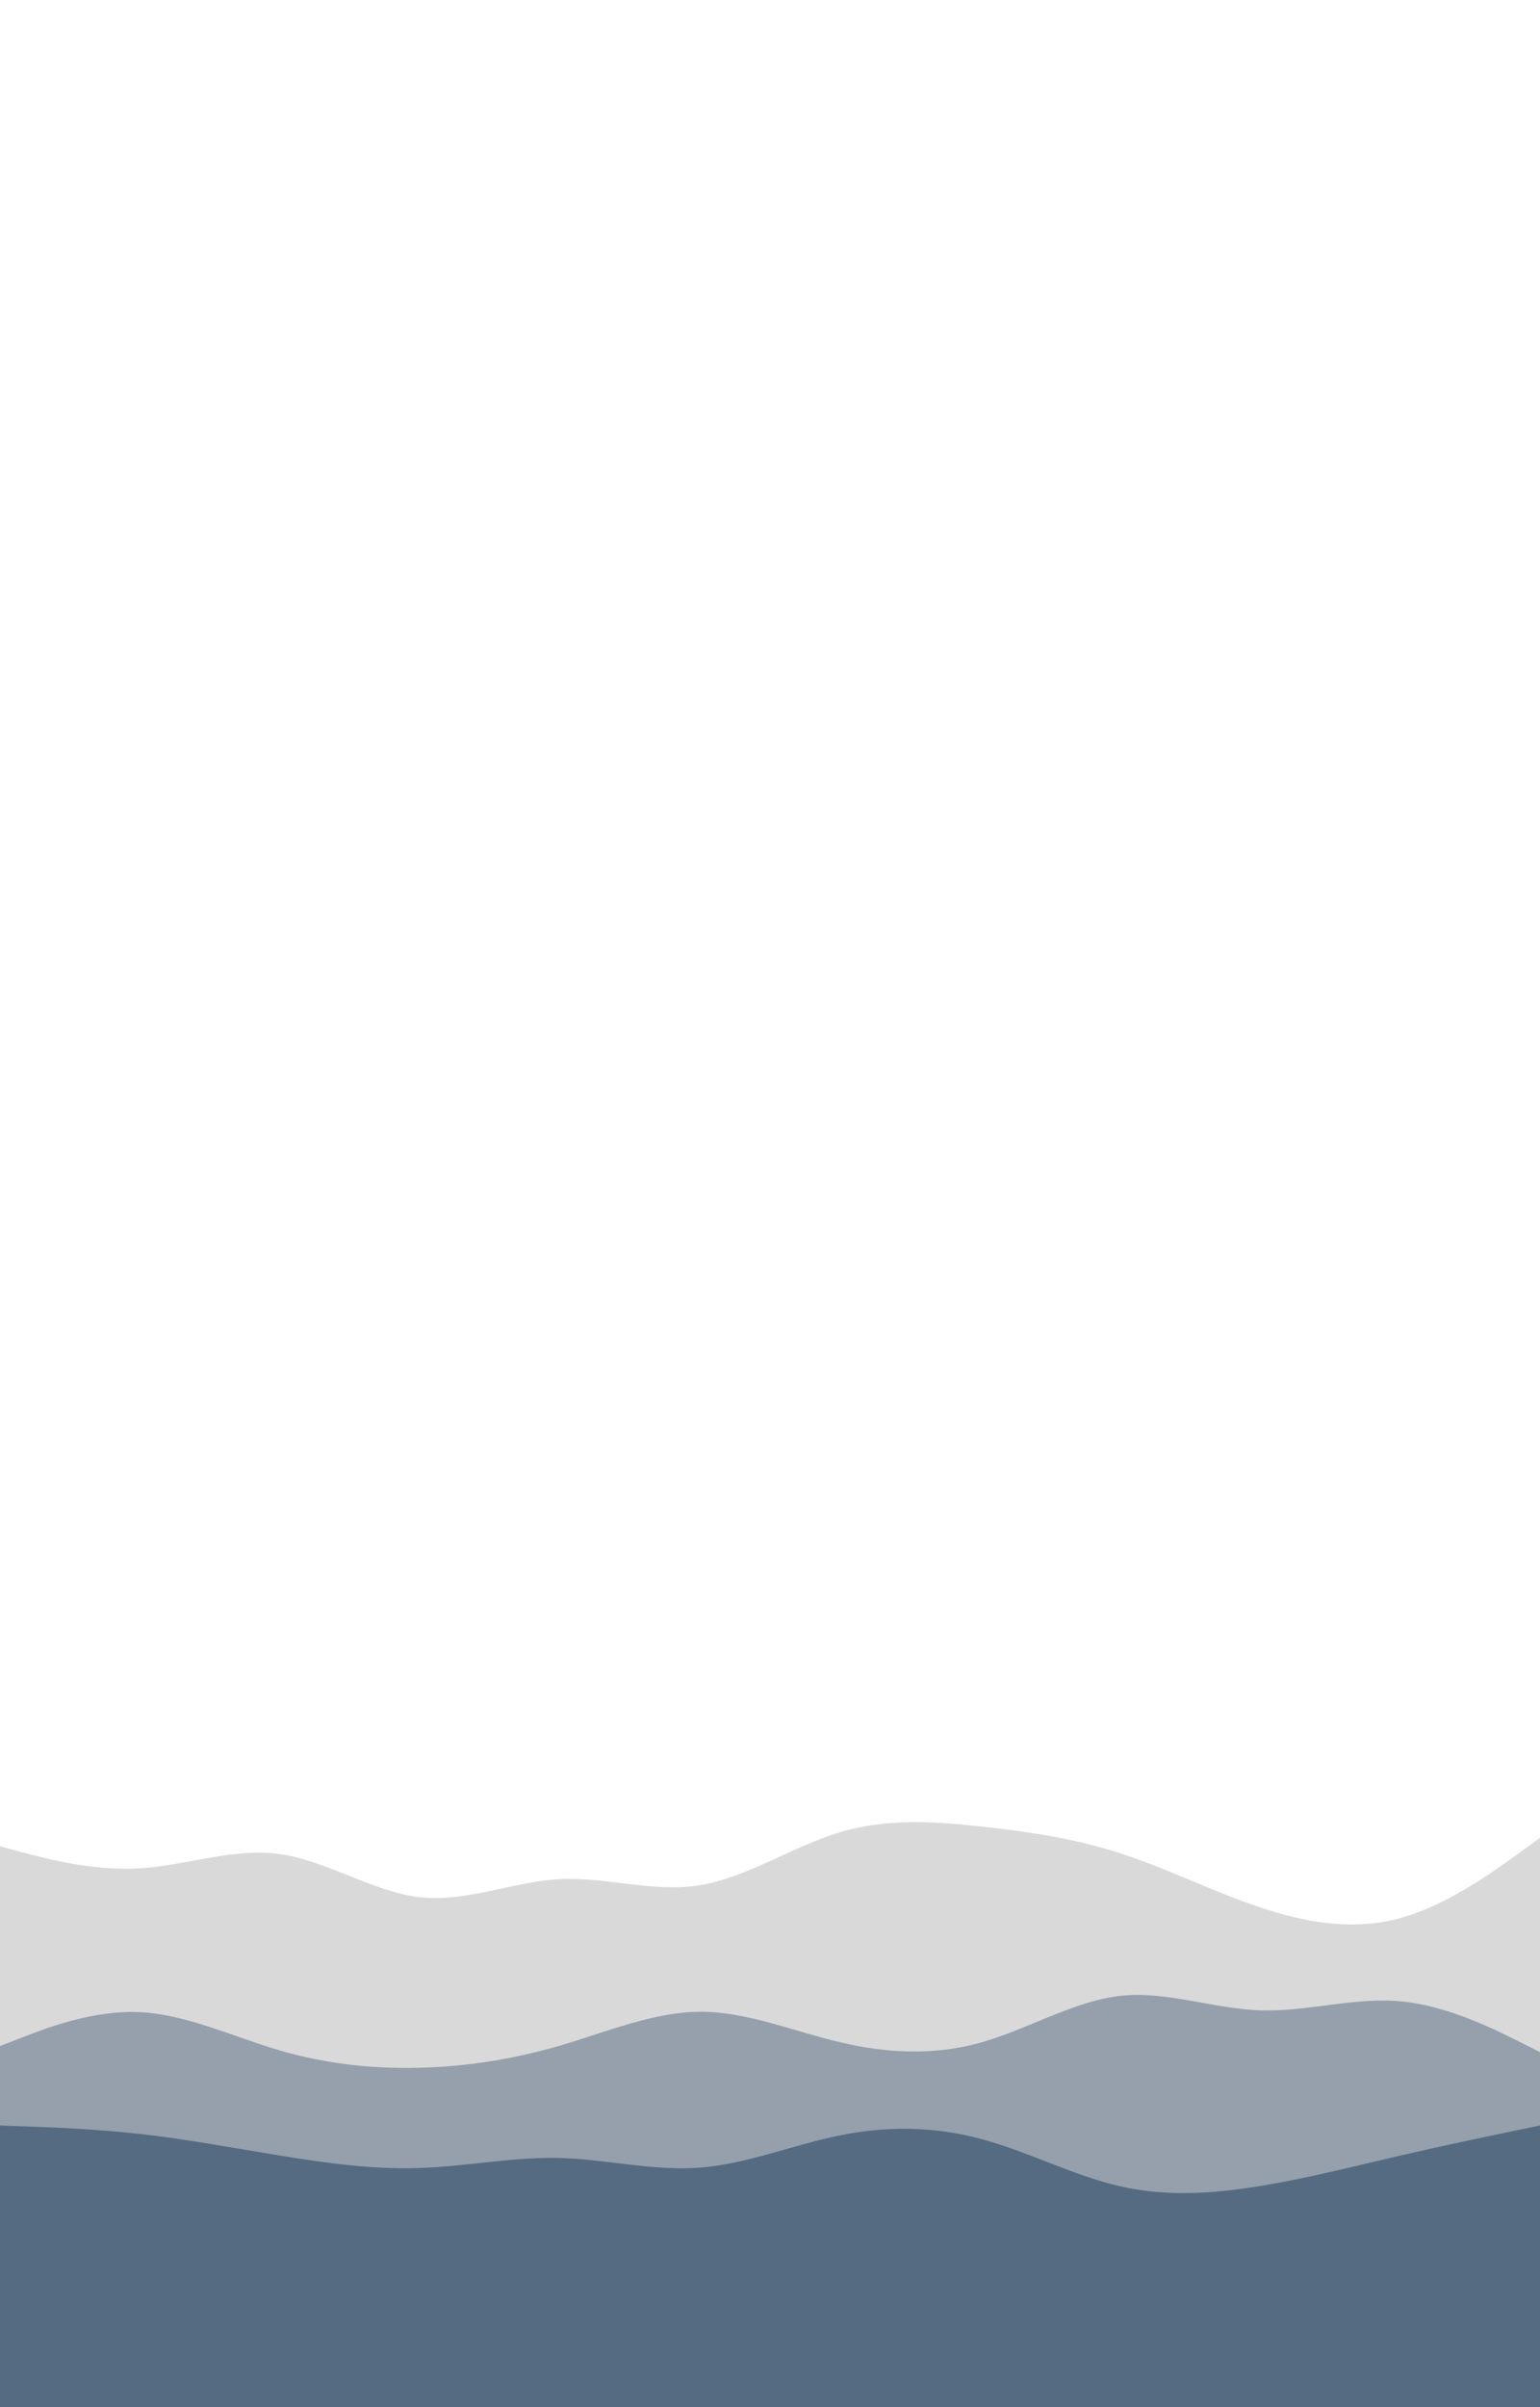 <svg id="visual" viewBox="0 0 1280 2000" width="1280" height="2000" xmlns="http://www.w3.org/2000/svg" xmlns:xlink="http://www.w3.org/1999/xlink" version="1.1"><rect x="0" y="0" width="1280" height="2000" fill="#fff"></rect><path d="M0 1534L19.3 1539.2C38.7 1544.3 77.3 1554.7 116.2 1552.3C155 1550 194 1535 232.8 1540.5C271.7 1546 310.3 1572 349 1576.3C387.7 1580.7 426.3 1563.3 465.2 1561.3C504 1559.3 543 1572.7 581.8 1566.3C620.7 1560 659.3 1534 698.2 1522.3C737 1510.7 776 1513.3 814.8 1517.5C853.7 1521.7 892.3 1527.3 931 1539.8C969.7 1552.3 1008.3 1571.7 1047.2 1584.7C1086 1597.7 1125 1604.3 1163.8 1593.7C1202.7 1583 1241.3 1555 1260.7 1541L1280 1527L1280 2001L1260.7 2001C1241.3 2001 1202.7 2001 1163.8 2001C1125 2001 1086 2001 1047.2 2001C1008.3 2001 969.7 2001 931 2001C892.3 2001 853.7 2001 814.8 2001C776 2001 737 2001 698.2 2001C659.3 2001 620.7 2001 581.8 2001C543 2001 504 2001 465.2 2001C426.3 2001 387.7 2001 349 2001C310.3 2001 271.7 2001 232.8 2001C194 2001 155 2001 116.2 2001C77.3 2001 38.7 2001 19.3 2001L0 2001Z" fill="#d9d9d9"></path><path d="M0 1700L19.3 1692.5C38.7 1685 77.3 1670 116.2 1671.8C155 1673.7 194 1692.3 232.8 1703.7C271.7 1715 310.3 1719 349 1718C387.7 1717 426.3 1711 465.2 1699.7C504 1688.3 543 1671.7 581.8 1671.5C620.7 1671.3 659.3 1687.7 698.2 1696.8C737 1706 776 1708 814.8 1697.2C853.7 1686.3 892.3 1662.7 931 1658.3C969.7 1654 1008.3 1669 1047.2 1670.3C1086 1671.7 1125 1659.3 1163.8 1662.8C1202.7 1666.3 1241.3 1685.7 1260.7 1695.3L1280 1705L1280 2001L1260.7 2001C1241.3 2001 1202.7 2001 1163.8 2001C1125 2001 1086 2001 1047.2 2001C1008.3 2001 969.7 2001 931 2001C892.3 2001 853.7 2001 814.8 2001C776 2001 737 2001 698.2 2001C659.3 2001 620.7 2001 581.8 2001C543 2001 504 2001 465.2 2001C426.3 2001 387.7 2001 349 2001C310.3 2001 271.7 2001 232.8 2001C194 2001 155 2001 116.2 2001C77.3 2001 38.7 2001 19.3 2001L0 2001Z" fill="#95a0ac"></path><path d="M0 1766L19.3 1766.7C38.7 1767.3 77.3 1768.7 116.2 1773C155 1777.3 194 1784.7 232.8 1791C271.7 1797.3 310.3 1802.7 349 1801.3C387.7 1800 426.3 1792 465.2 1793C504 1794 543 1804 581.8 1801C620.7 1798 659.3 1782 698.2 1774.2C737 1766.3 776 1766.7 814.8 1777C853.7 1787.3 892.3 1807.7 931 1816.5C969.7 1825.3 1008.3 1822.7 1047.2 1816.3C1086 1810 1125 1800 1163.8 1791C1202.7 1782 1241.3 1774 1260.7 1770L1280 1766L1280 2001L1260.7 2001C1241.3 2001 1202.7 2001 1163.8 2001C1125 2001 1086 2001 1047.2 2001C1008.3 2001 969.7 2001 931 2001C892.3 2001 853.7 2001 814.8 2001C776 2001 737 2001 698.2 2001C659.3 2001 620.7 2001 581.8 2001C543 2001 504 2001 465.2 2001C426.3 2001 387.7 2001 349 2001C310.3 2001 271.7 2001 232.8 2001C194 2001 155 2001 116.2 2001C77.3 2001 38.7 2001 19.3 2001L0 2001Z" fill="#546b81"></path></svg>